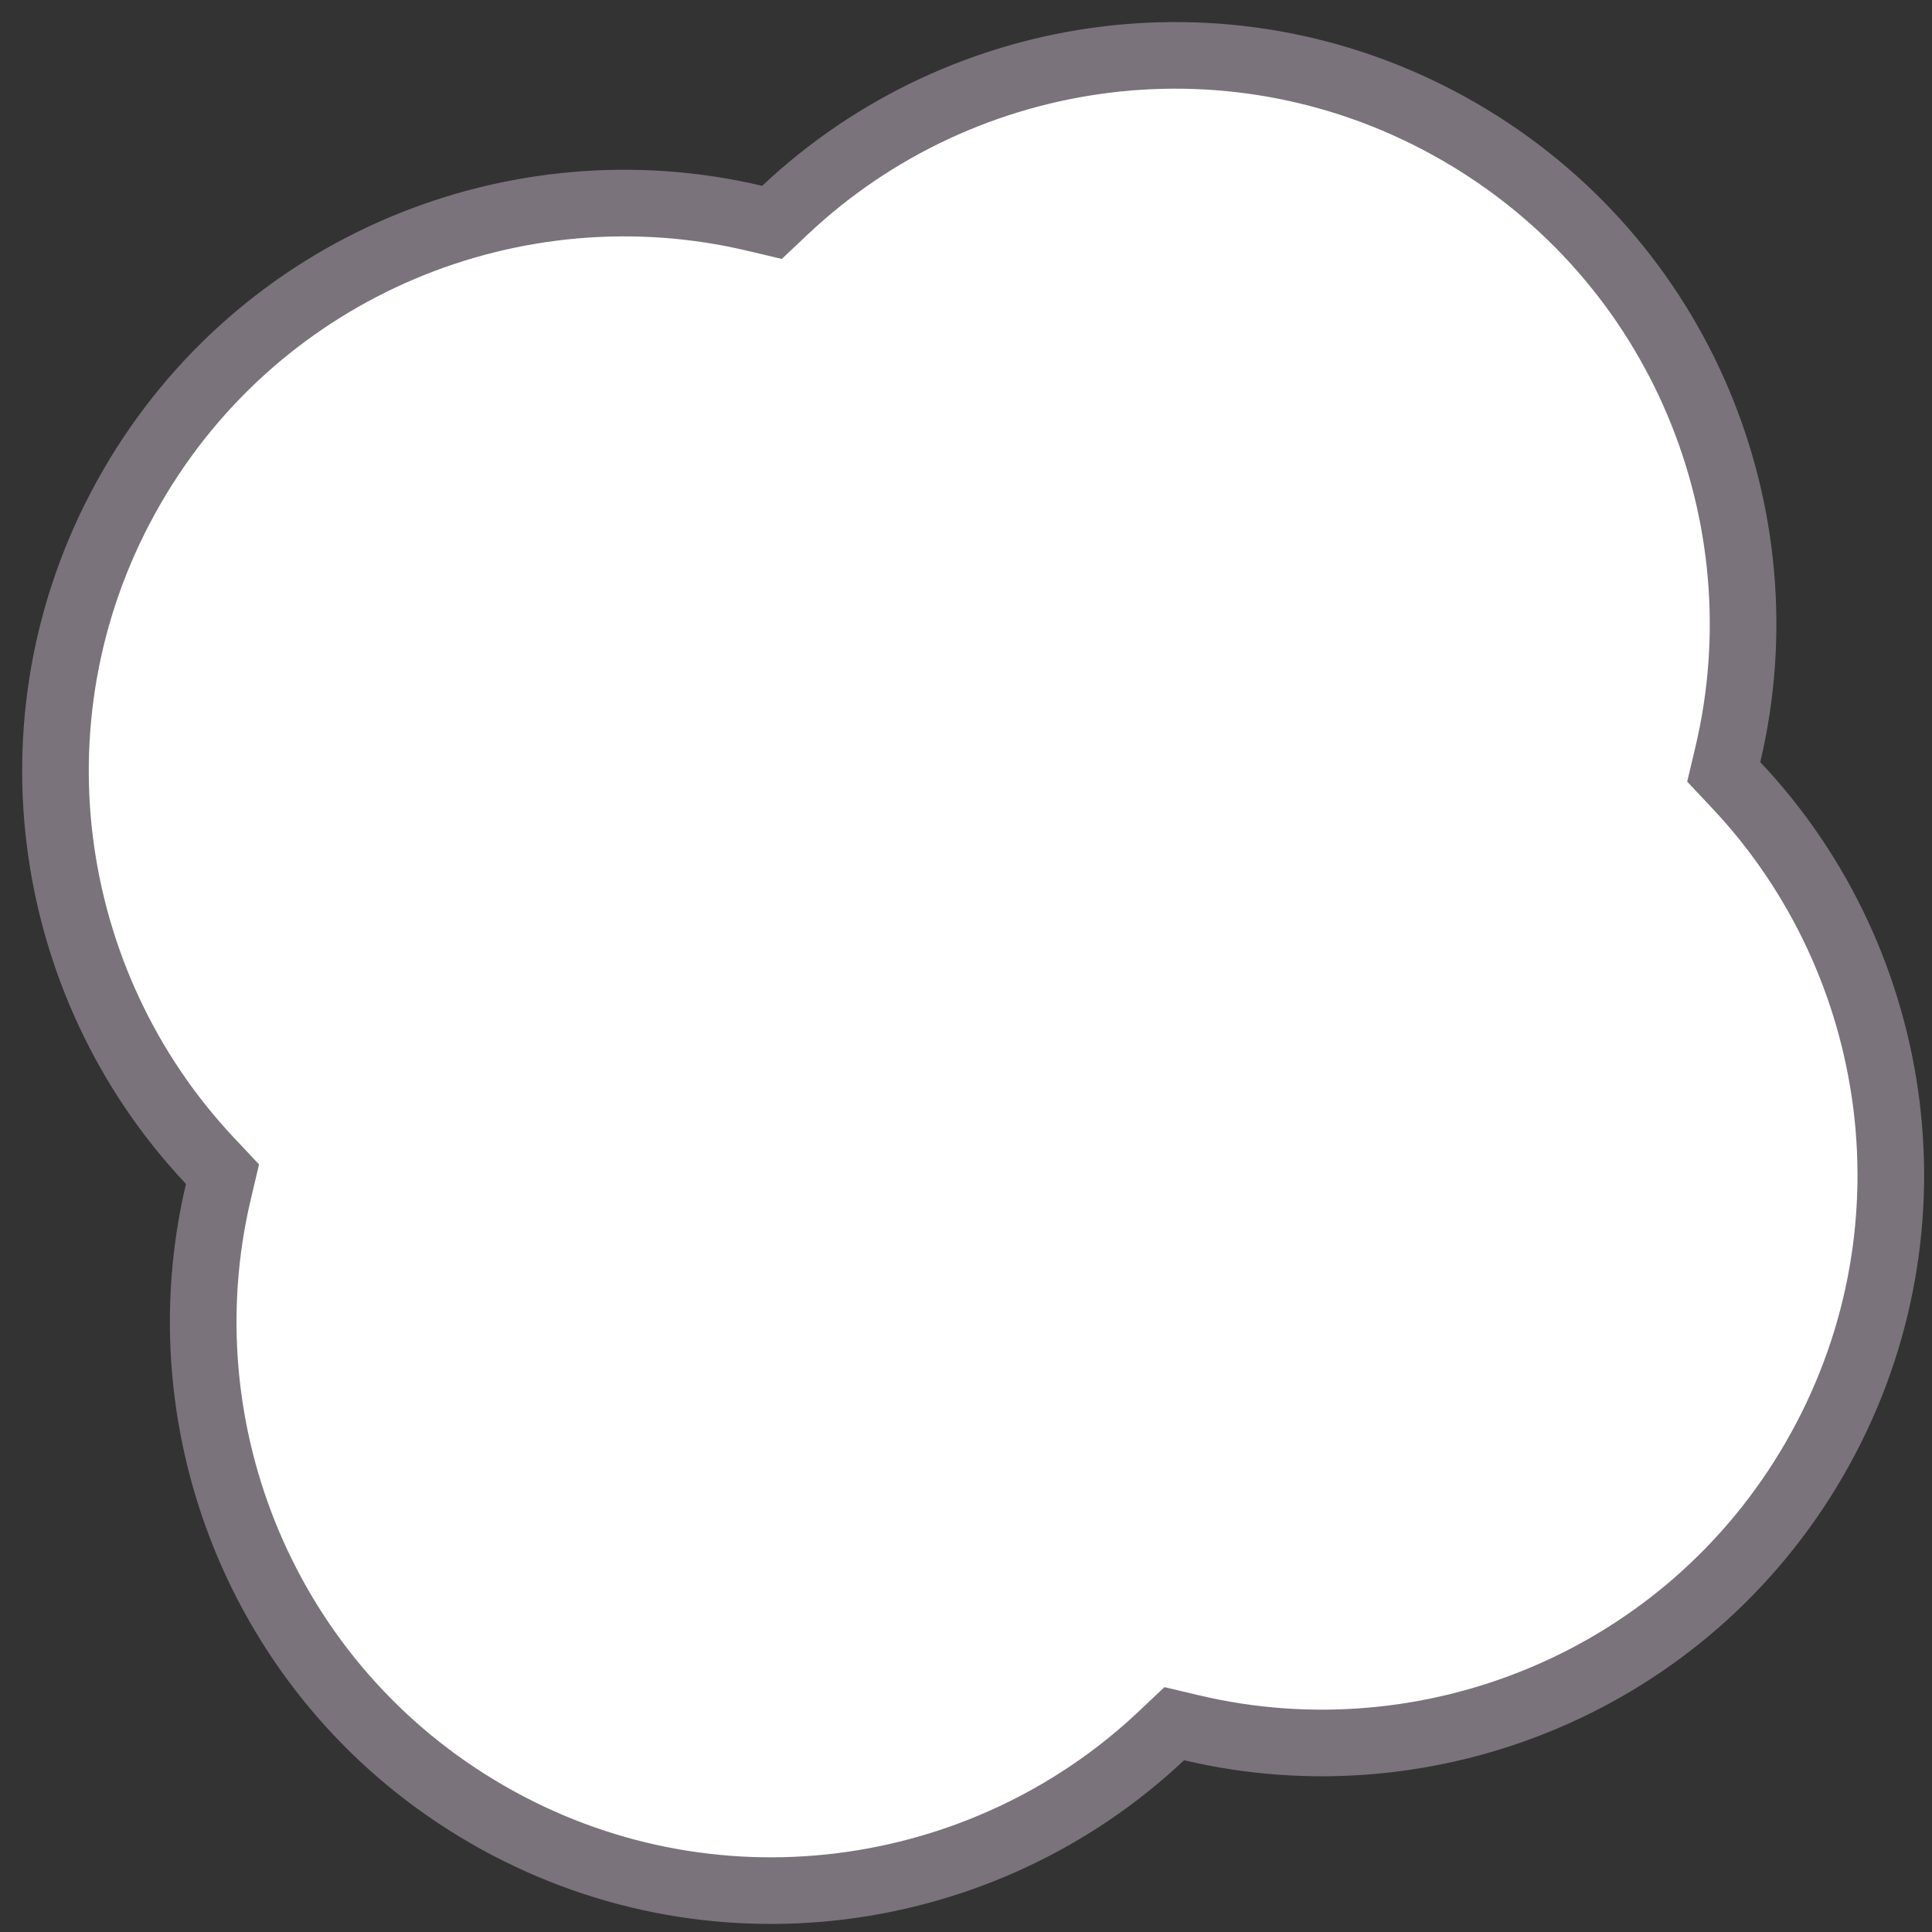 <svg width="29" height="29" viewBox="0 0 29 29" fill="none" xmlns="http://www.w3.org/2000/svg">
<rect x="0" y="0" width="29" height="29" fill="#333333" stroke="none"/>
<path d="M25.936 11.324L25.874 11.586L26.059 11.783C28.578 14.454 29.167 18.556 27.238 21.898C25.31 25.236 21.461 26.78 17.888 25.935L17.626 25.873L17.43 26.058C14.759 28.576 10.654 29.163 7.315 27.236C3.976 25.308 2.432 21.459 3.278 17.887L3.34 17.625L3.155 17.428C0.637 14.758 0.047 10.655 1.977 7.313C3.906 3.971 7.754 2.431 11.326 3.276L11.588 3.338L11.784 3.153C14.455 0.635 18.557 0.046 21.899 1.975C25.241 3.905 26.782 7.752 25.936 11.324Z" fill="white" stroke="#7A737B"/>
</svg>
